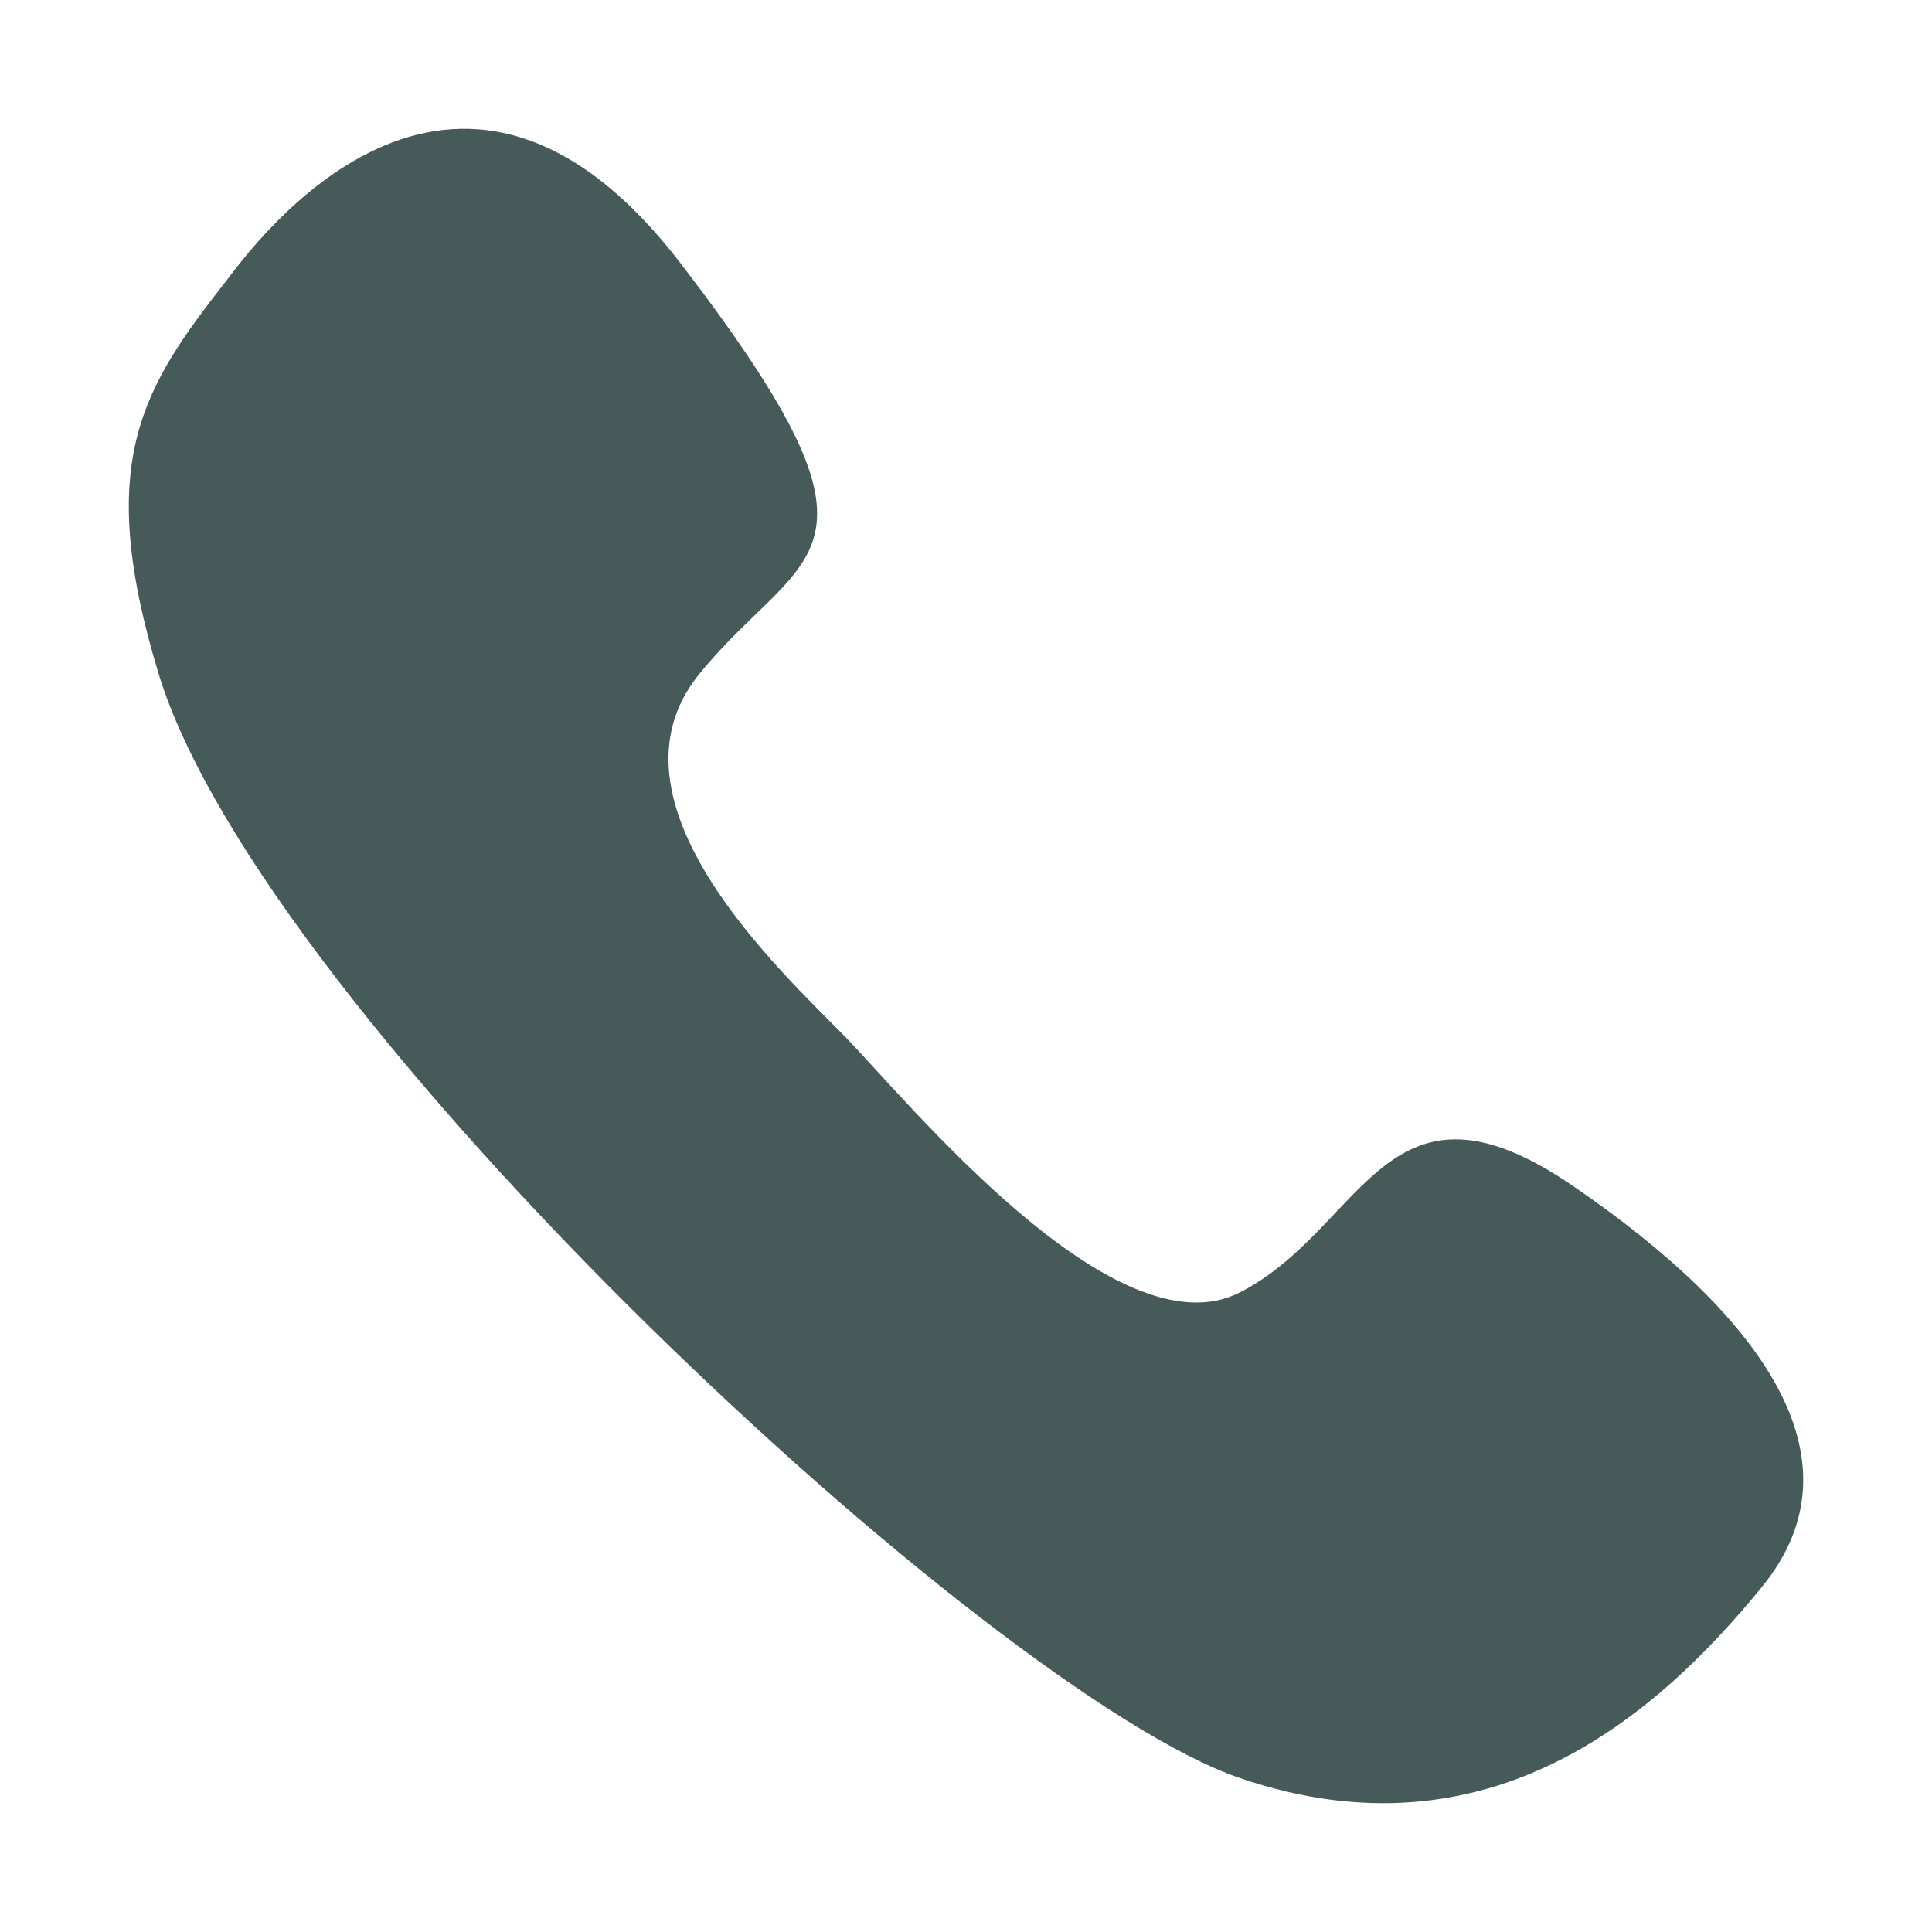<svg width="30" height="30" viewBox="0 0 30 30" fill="none" xmlns="http://www.w3.org/2000/svg">
<path d="M10.577 4.1C7.025 -0.536 3.887 3.88 3.515 4.358C2.223 6.013 1.455 7.154 2.464 10.465C4.078 15.763 15.379 26.286 19.254 27.61C23.129 28.935 25.753 26.617 27.368 24.63C28.982 22.643 27.326 20.399 24.42 18.412C21.514 16.425 21.192 19.075 19.254 20.068C17.317 21.061 14.088 17.088 13.119 16.094C12.15 15.101 9.244 12.452 10.859 10.465C12.473 8.478 14.129 8.736 10.577 4.1Z" fill="#465A5A"/>
</svg>
